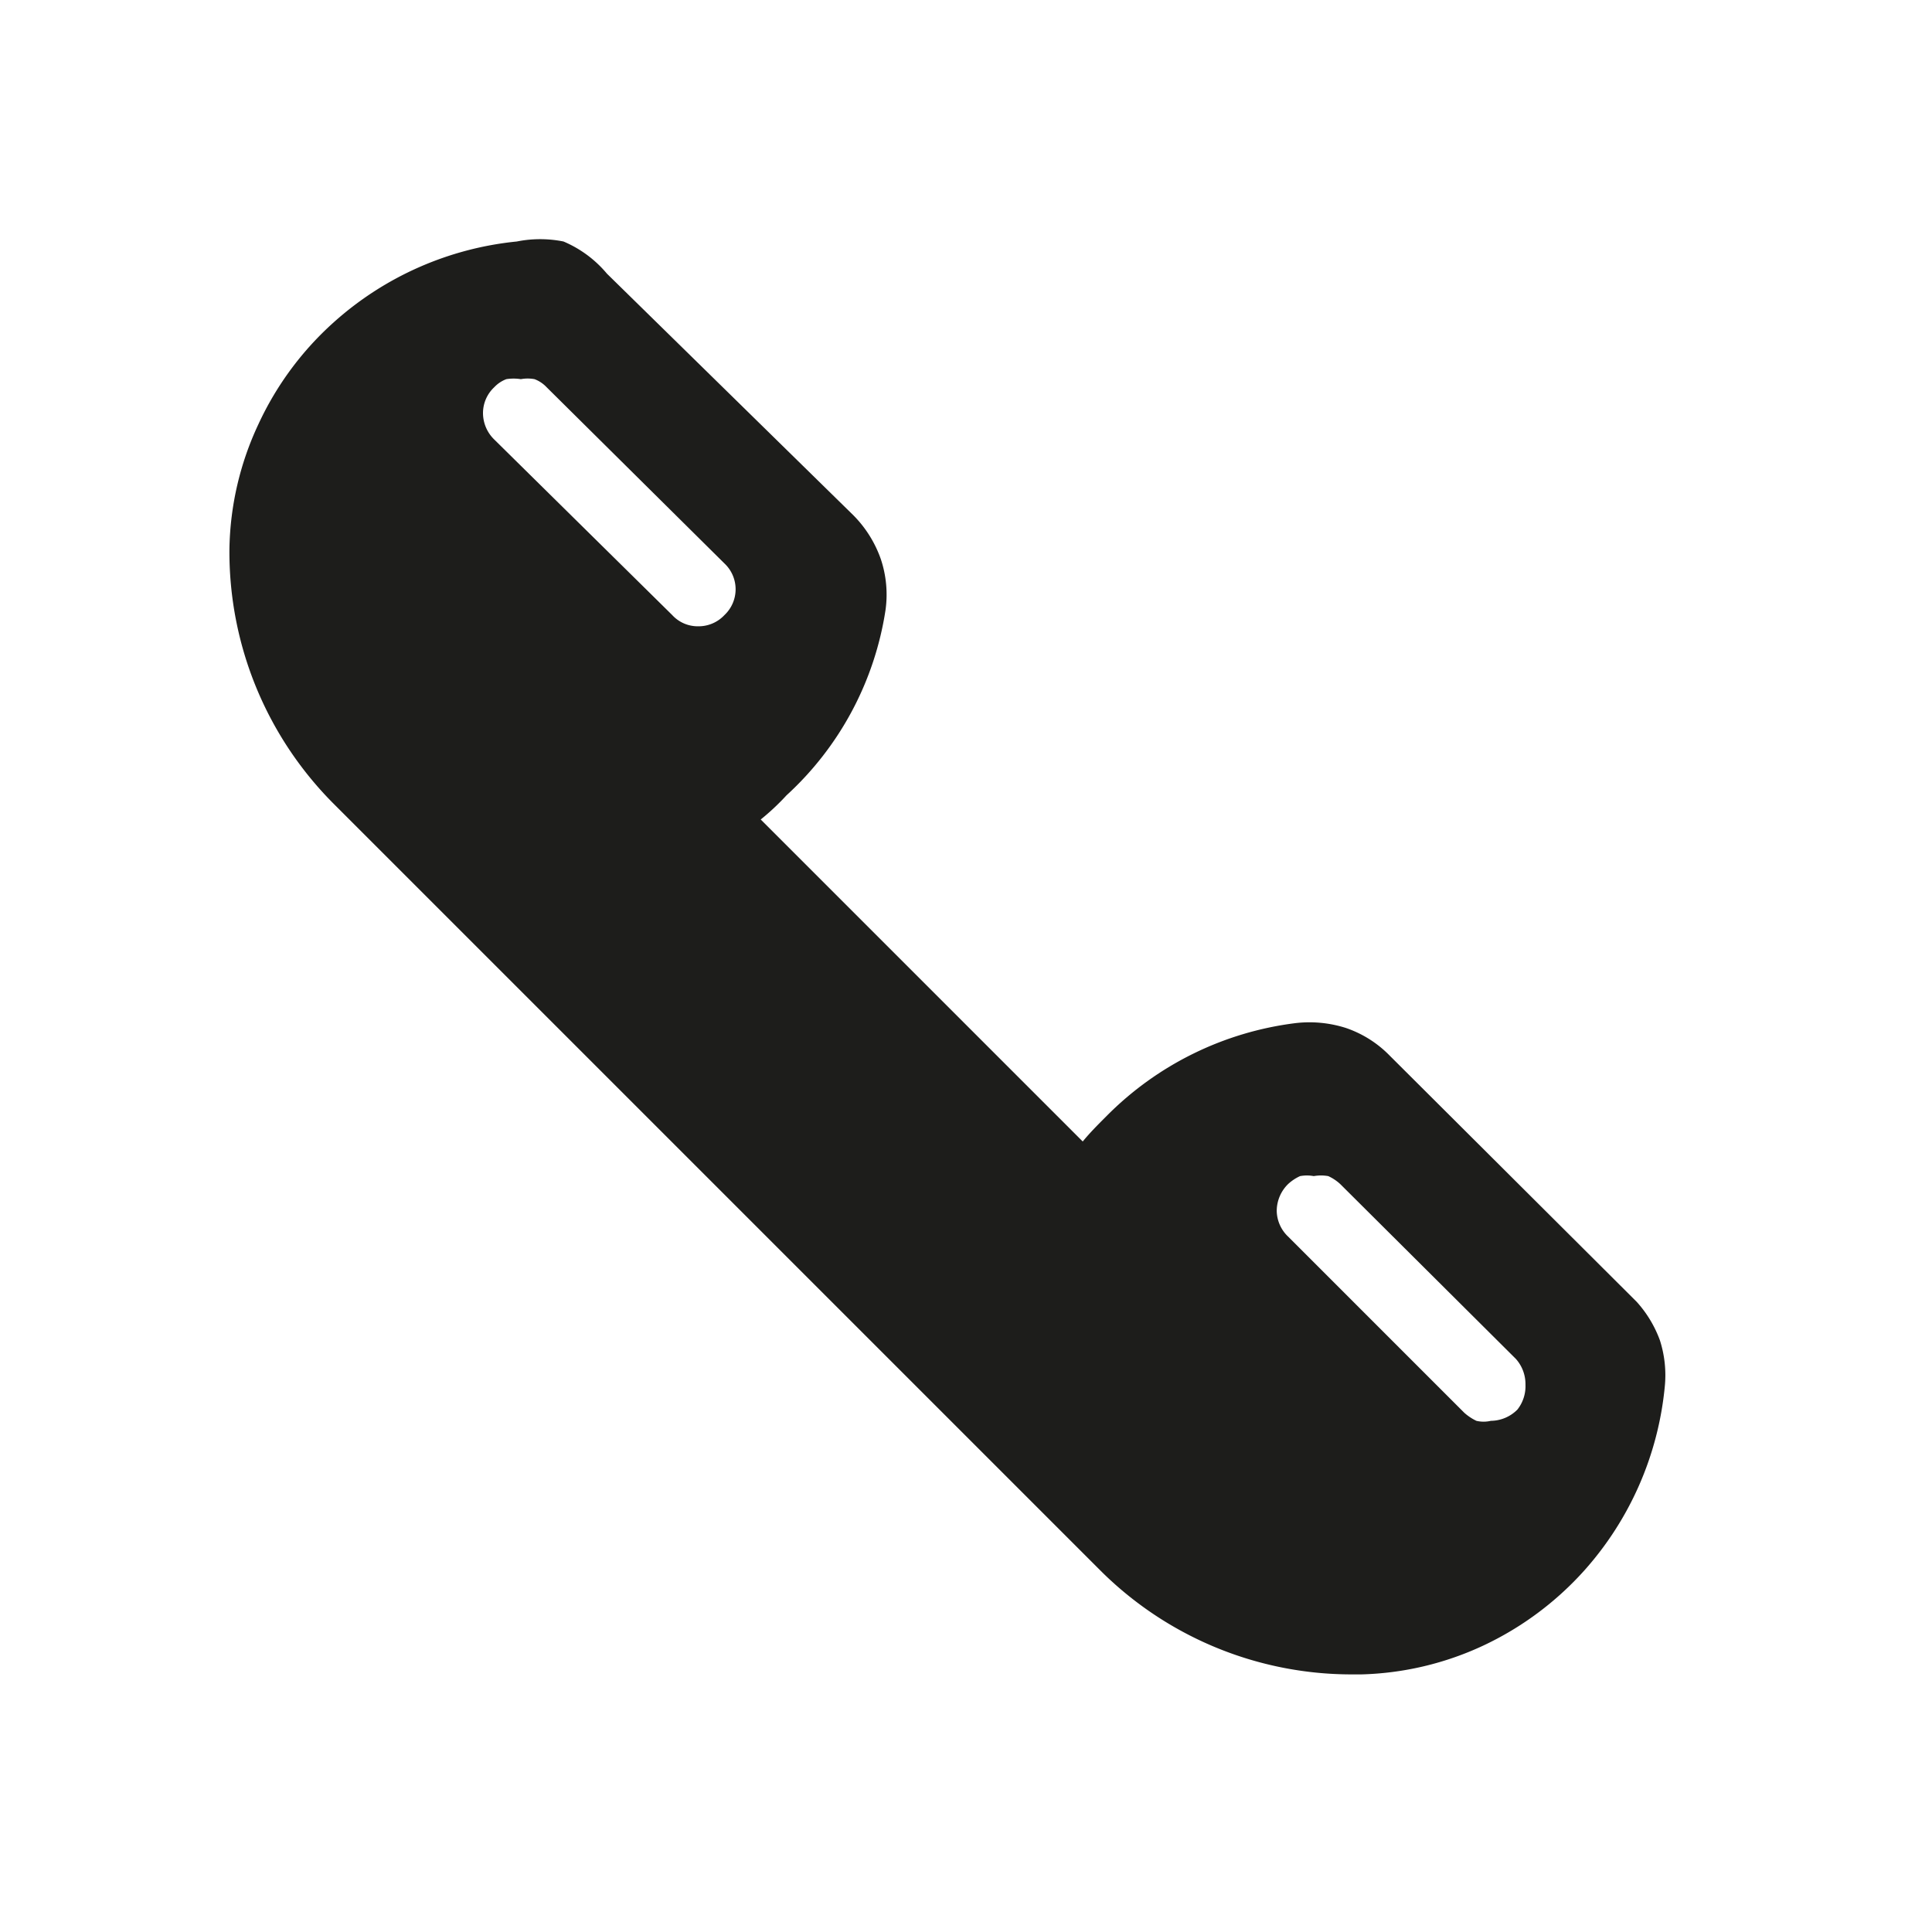 <svg xmlns="http://www.w3.org/2000/svg" viewBox="0 0 24 24"><defs><style>.cls-1{fill:none;}.cls-2{fill:#1d1d1b;}</style></defs><g id="Слой_2" data-name="Слой 2"><g id="Fill"><g id="Call_Fill" data-name="Call/Fill"><rect class="cls-1" width="24" height="24"/><path class="cls-2" d="M20.33,16.17l-3.07-3.06a1.38,1.38,0,0,0-.54-.34,1.49,1.49,0,0,0-.63-.06,4,4,0,0,0-2.34,1.15c-.11.11-.21.21-.3.32l-4-4a2.93,2.93,0,0,0,.32-.3A3.92,3.92,0,0,0,11,7.58a1.39,1.39,0,0,0-.06-.64,1.46,1.46,0,0,0-.34-.54l-3.06-3A1.43,1.43,0,0,0,7,3,1.47,1.47,0,0,0,6.42,3,4,4,0,0,0,4.15,4a3.89,3.89,0,0,0-.94,1.27,3.78,3.78,0,0,0-.36,1.55A4.43,4.43,0,0,0,4.16,10l9.49,9.49a4.42,4.42,0,0,0,3.14,1.31h.12a3.81,3.81,0,0,0,1.52-.36,3.93,3.93,0,0,0,1.25-.93,4,4,0,0,0,1-2.28,1.42,1.42,0,0,0-.06-.58A1.46,1.46,0,0,0,20.33,16.17Zm-1.48,1.34a.47.47,0,0,1-.33.14.39.39,0,0,1-.18,0,.65.65,0,0,1-.15-.1L16,15.36a.45.45,0,0,1-.14-.32.47.47,0,0,1,.14-.33.56.56,0,0,1,.15-.1.47.47,0,0,1,.17,0,.52.52,0,0,1,.18,0,.56.56,0,0,1,.15.1l2.18,2.17a.47.47,0,0,1,.12.32A.47.47,0,0,1,18.85,17.51ZM6.14,4.81a.4.4,0,0,1,.15-.1.58.58,0,0,1,.18,0,.47.47,0,0,1,.17,0,.4.4,0,0,1,.15.1L9,7a.44.44,0,0,1,0,.64.44.44,0,0,1-.33.14.43.43,0,0,1-.32-.14L6.14,5.46A.46.46,0,0,1,6,5.13.44.44,0,0,1,6.14,4.81Z"/></g></g></g></svg>